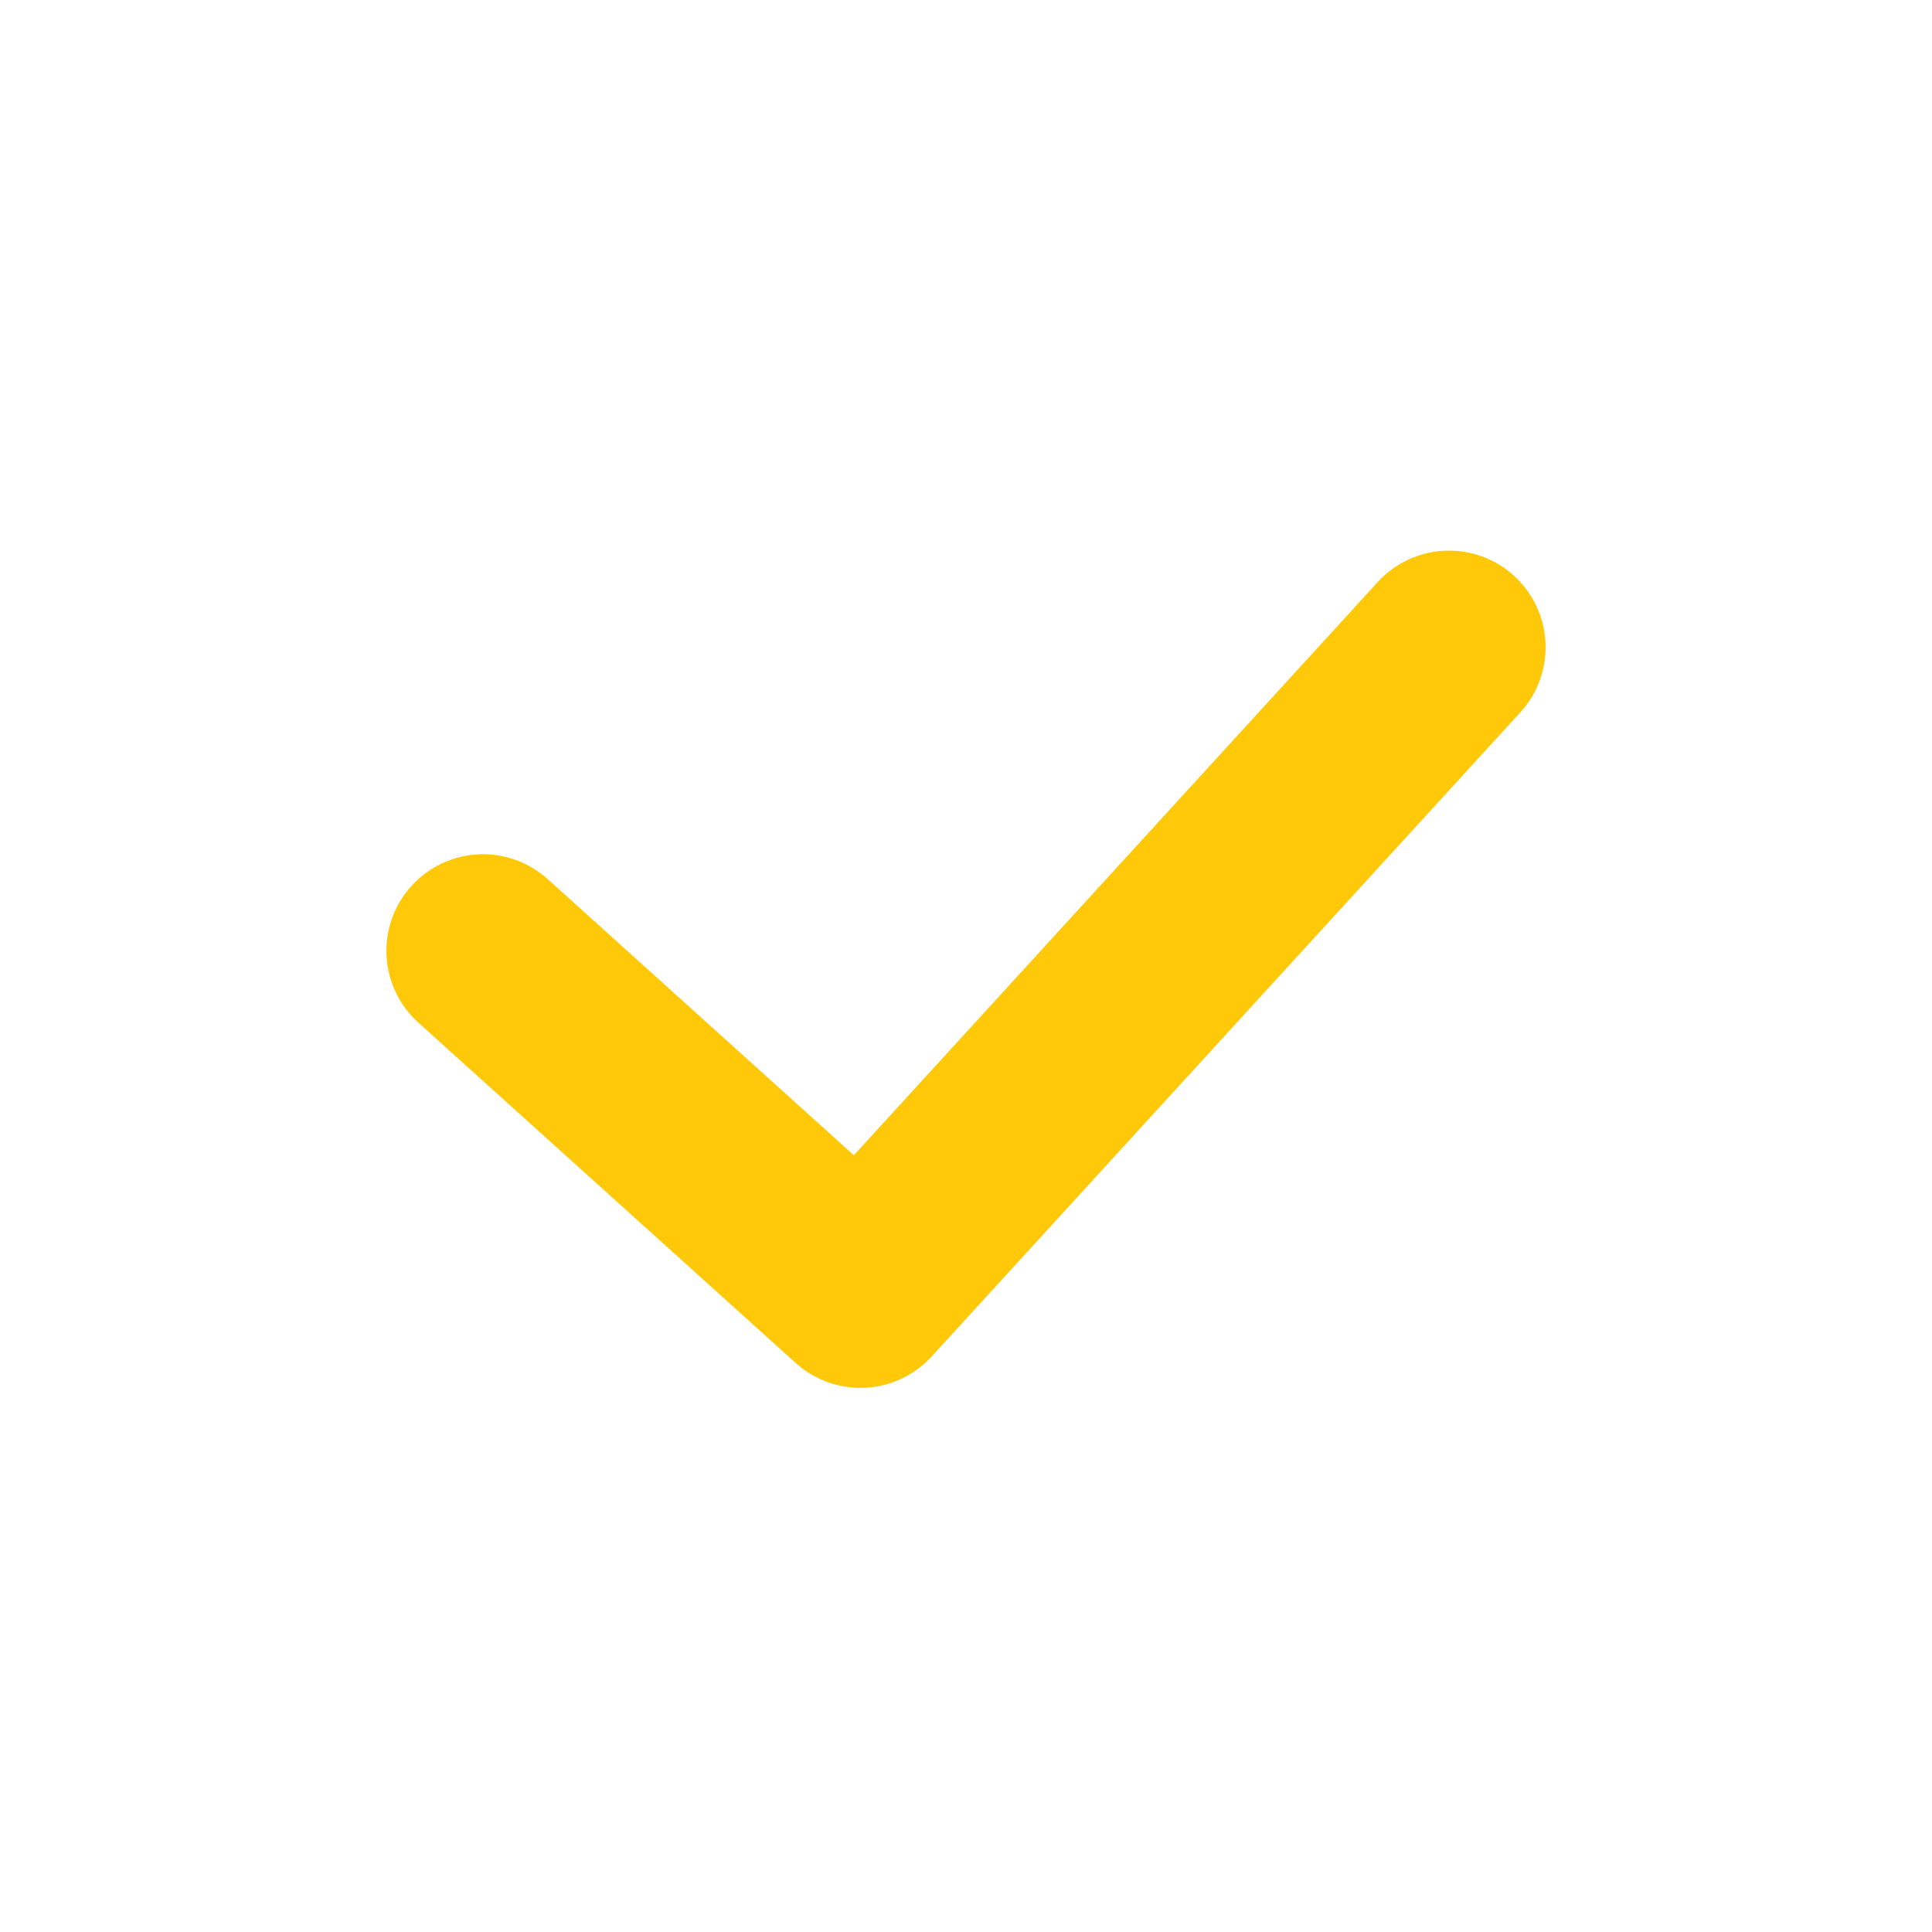 <svg xmlns="http://www.w3.org/2000/svg" width="20" height="20" viewBox="0 0 20 20">
    <g fill="none" fill-rule="evenodd" stroke-linecap="round" stroke-linejoin="round">
        <g stroke="#FFC808" stroke-width="2">
            <g>
                <g>
                    <g>
                        <g>
                            <g>
                                <path d="M15 6.7L8.907 13.367 5 9.843" transform="translate(-168 -1163) translate(120 957) translate(0 74) translate(48 32) translate(0 74) translate(0 26)"/>
                            </g>
                        </g>
                    </g>
                </g>
            </g>
        </g>
    </g>
</svg>
